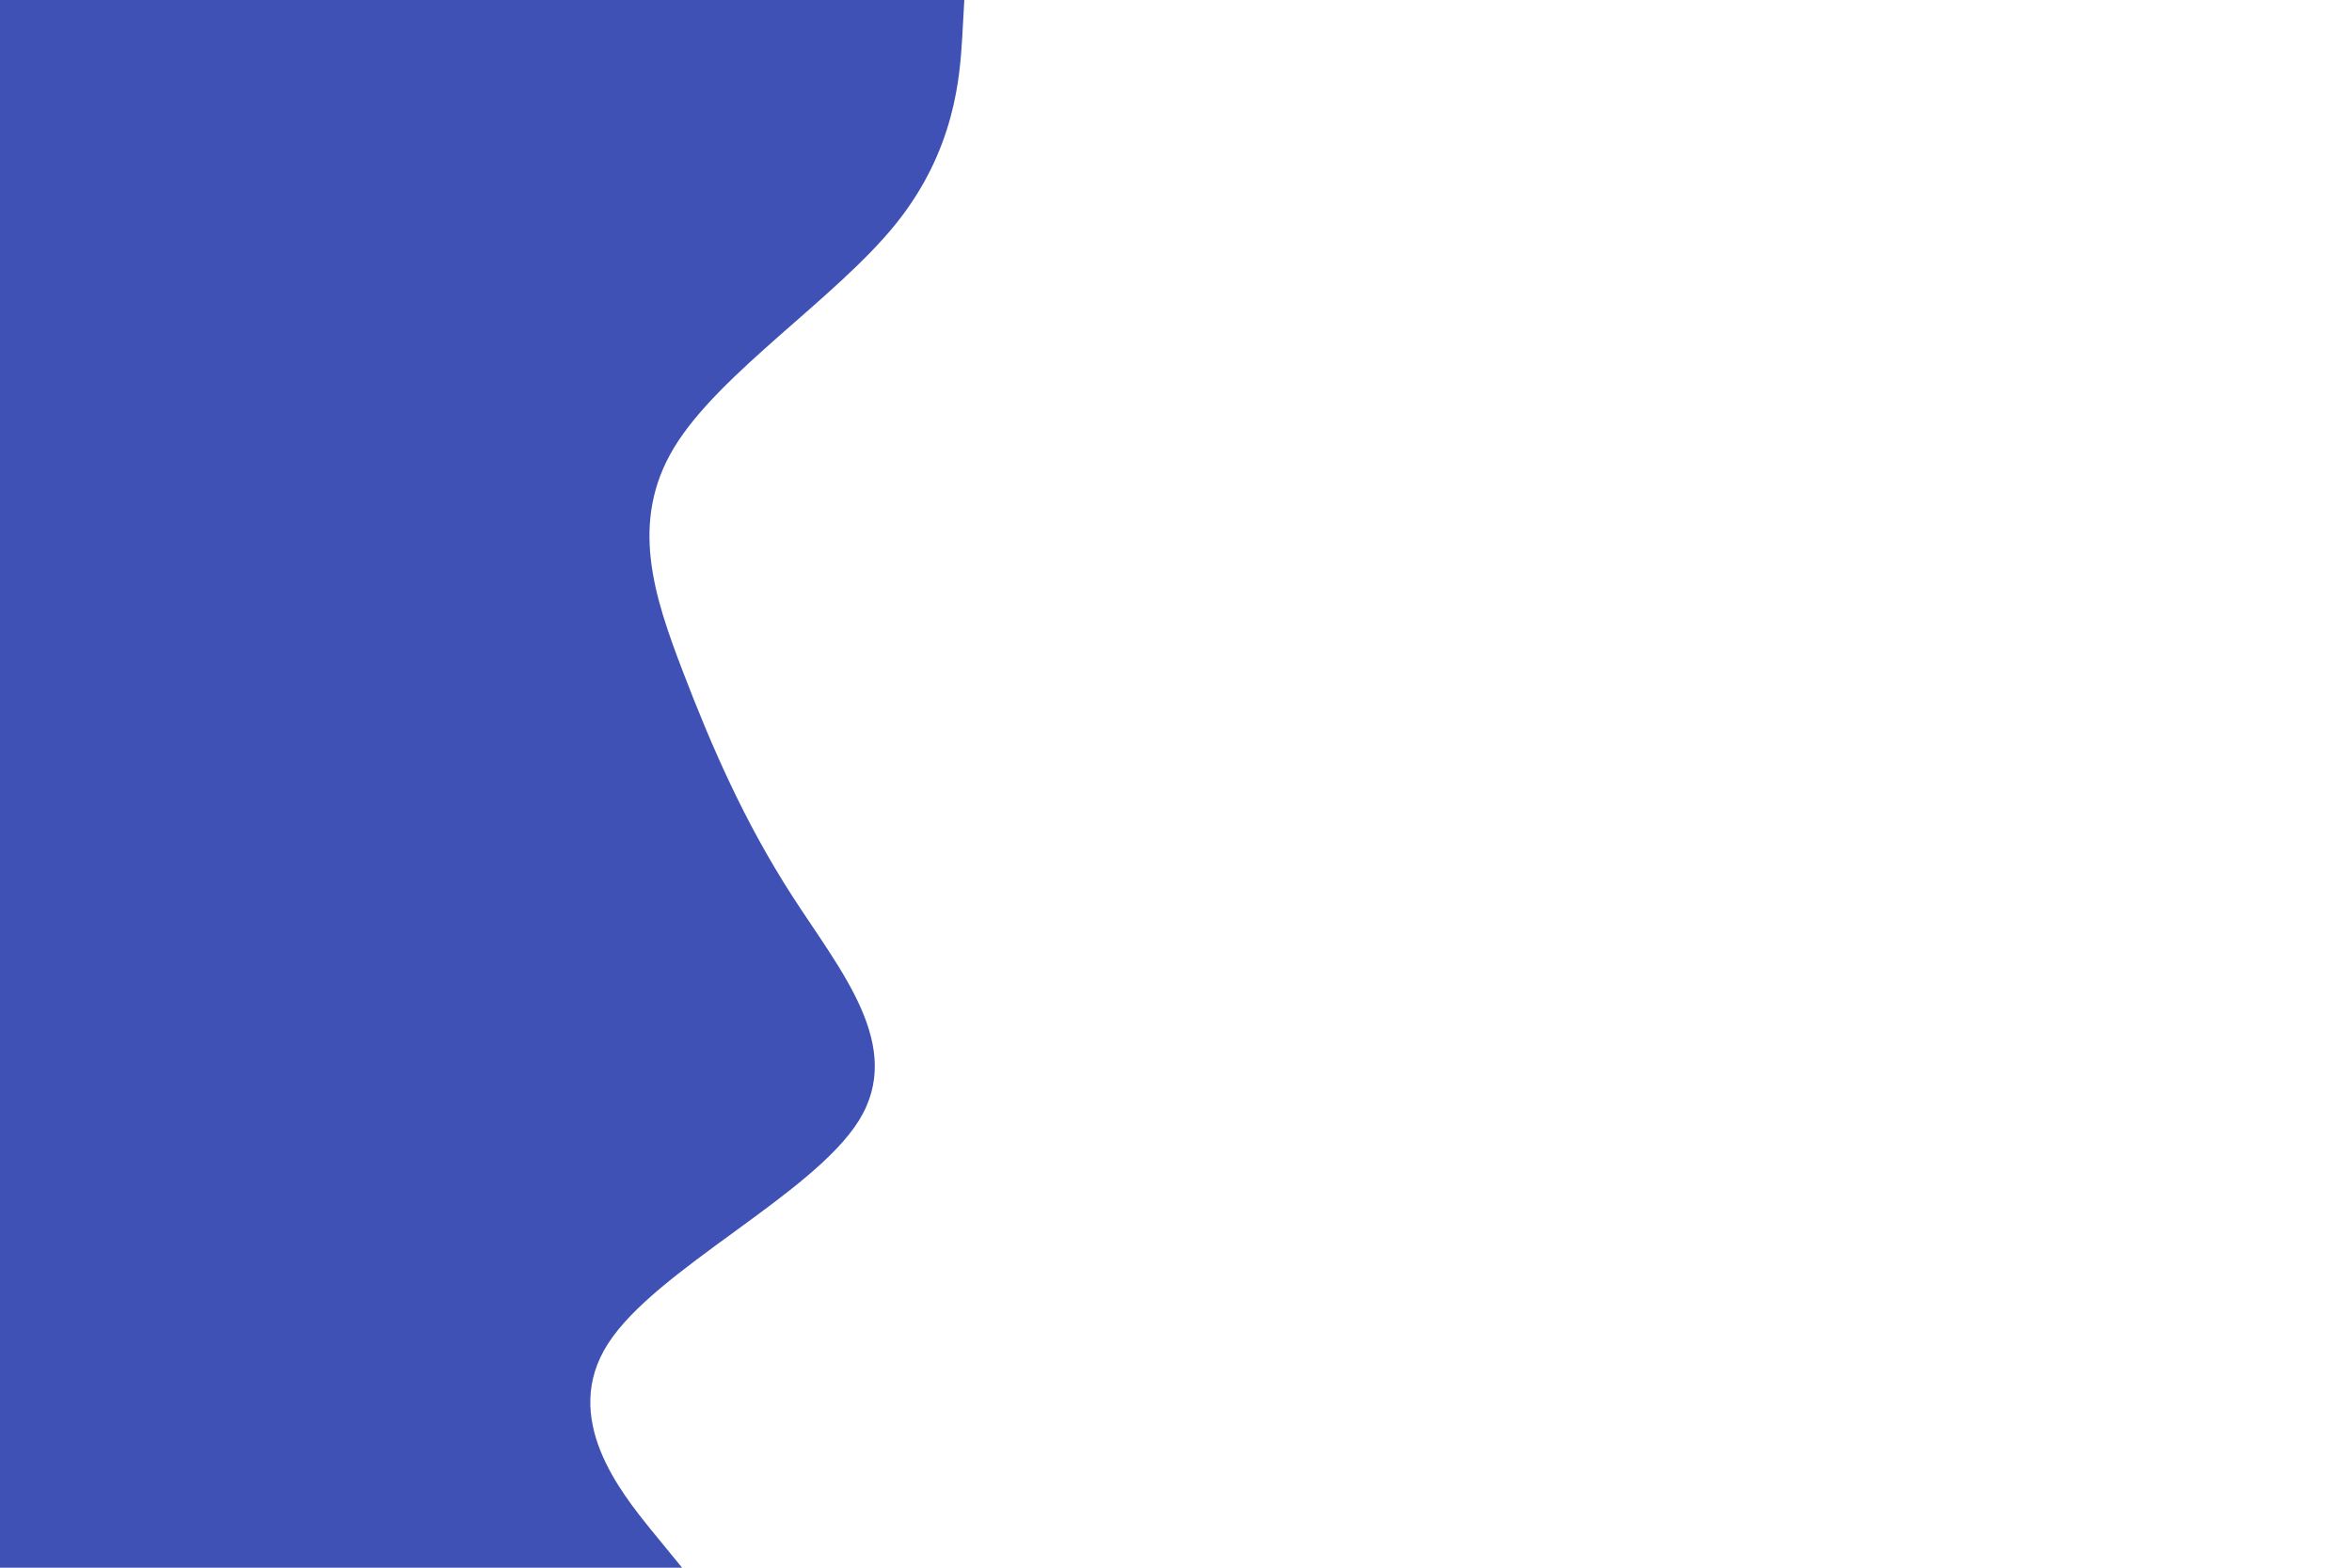 <svg id="visual" viewBox="0 0 900 600" width="900" height="600" xmlns="http://www.w3.org/2000/svg" xmlns:xlink="http://www.w3.org/1999/xlink" version="1.1"><path d="M369 0L368.2 14.3C367.3 28.7 365.7 57.3 342.7 85.8C319.7 114.3 275.3 142.7 258 171.2C240.7 199.7 250.3 228.3 261.3 257C272.3 285.7 284.7 314.3 303.2 343C321.7 371.7 346.3 400.3 328.7 428.8C311 457.3 251 485.7 232.7 514.2C214.3 542.7 237.7 571.3 249.3 585.7L261 600L0 600L0 585.7C0 571.3 0 542.7 0 514.2C0 485.7 0 457.3 0 428.8C0 400.3 0 371.7 0 343C0 314.3 0 285.7 0 257C0 228.3 0 199.7 0 171.2C0 142.7 0 114.3 0 85.8C0 57.3 0 28.7 0 14.3L0 0Z" fill="#3F51B5" stroke-linecap="round" stroke-linejoin="miter"></path></svg>